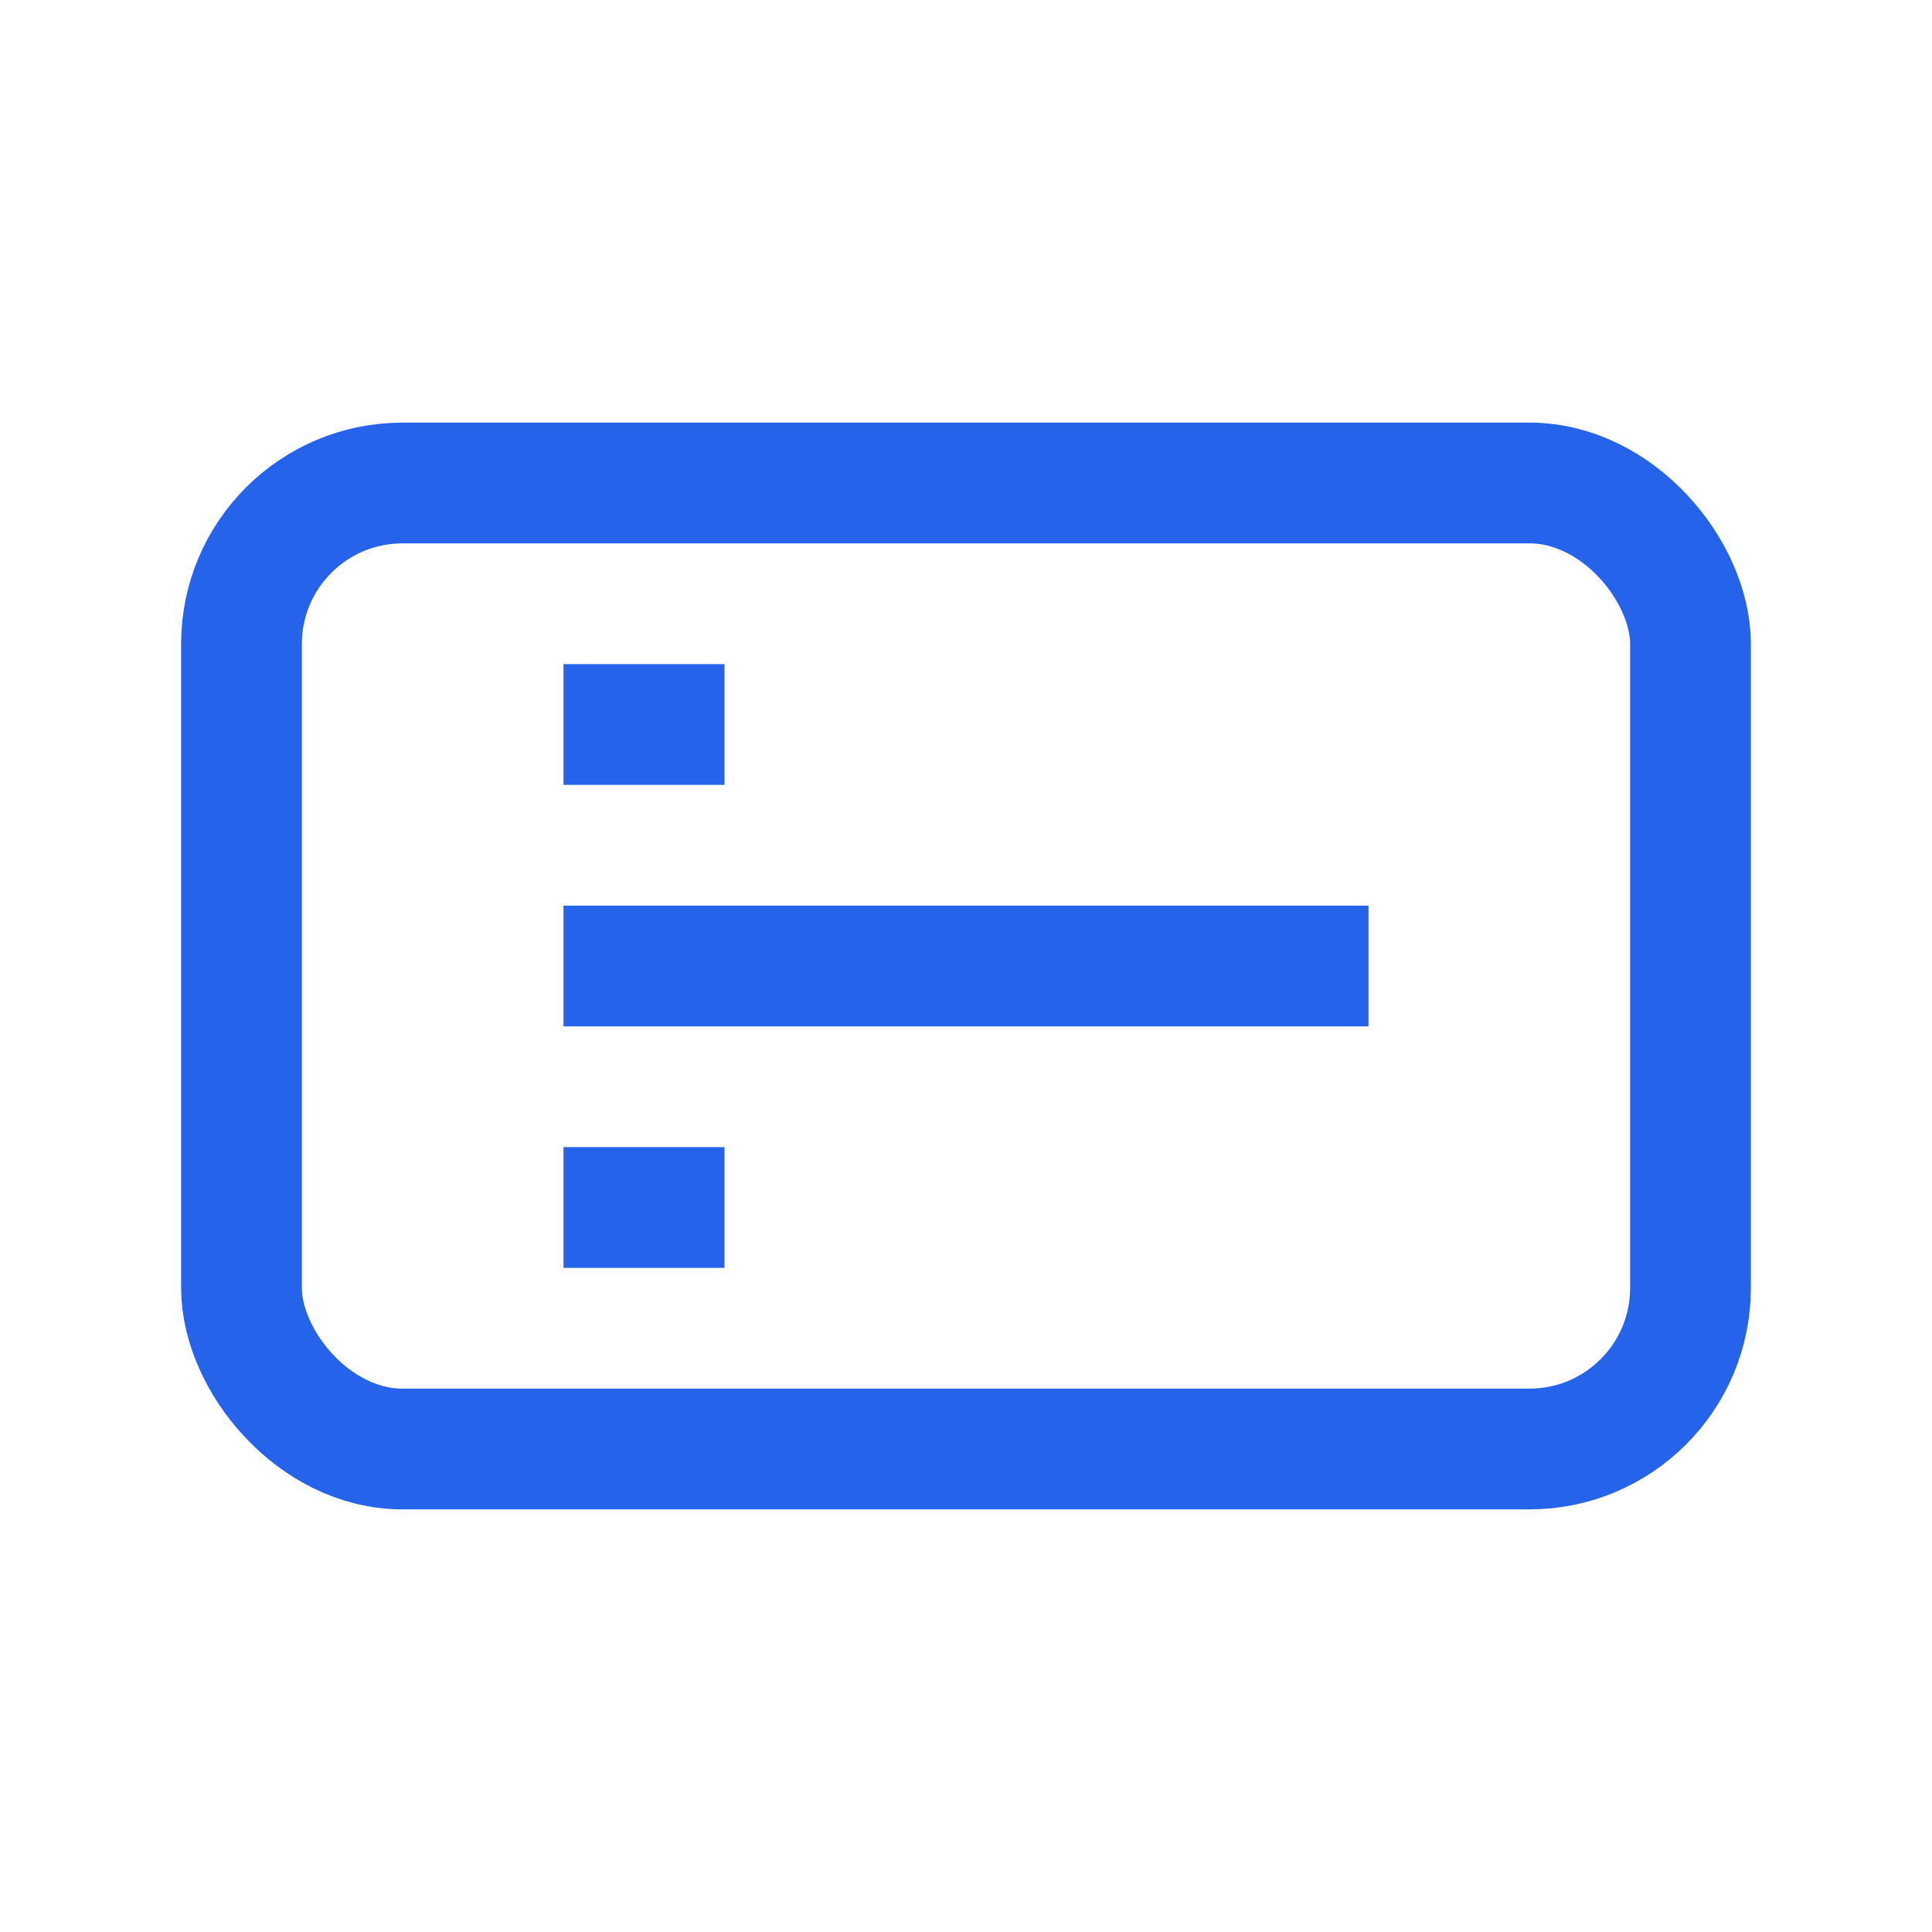<svg width="24" height="24" viewBox="0 0 24 24" fill="none" xmlns="http://www.w3.org/2000/svg">
  <rect x="3" y="6" width="18" height="12" rx="2" stroke="#2563EB" stroke-width="1.5"/>
  <path d="M7 12H17" stroke="#2563EB" stroke-width="1.5"/>
  <path d="M7 9H9" stroke="#2563EB" stroke-width="1.5"/>
  <path d="M7 15H9" stroke="#2563EB" stroke-width="1.5"/>
</svg> 